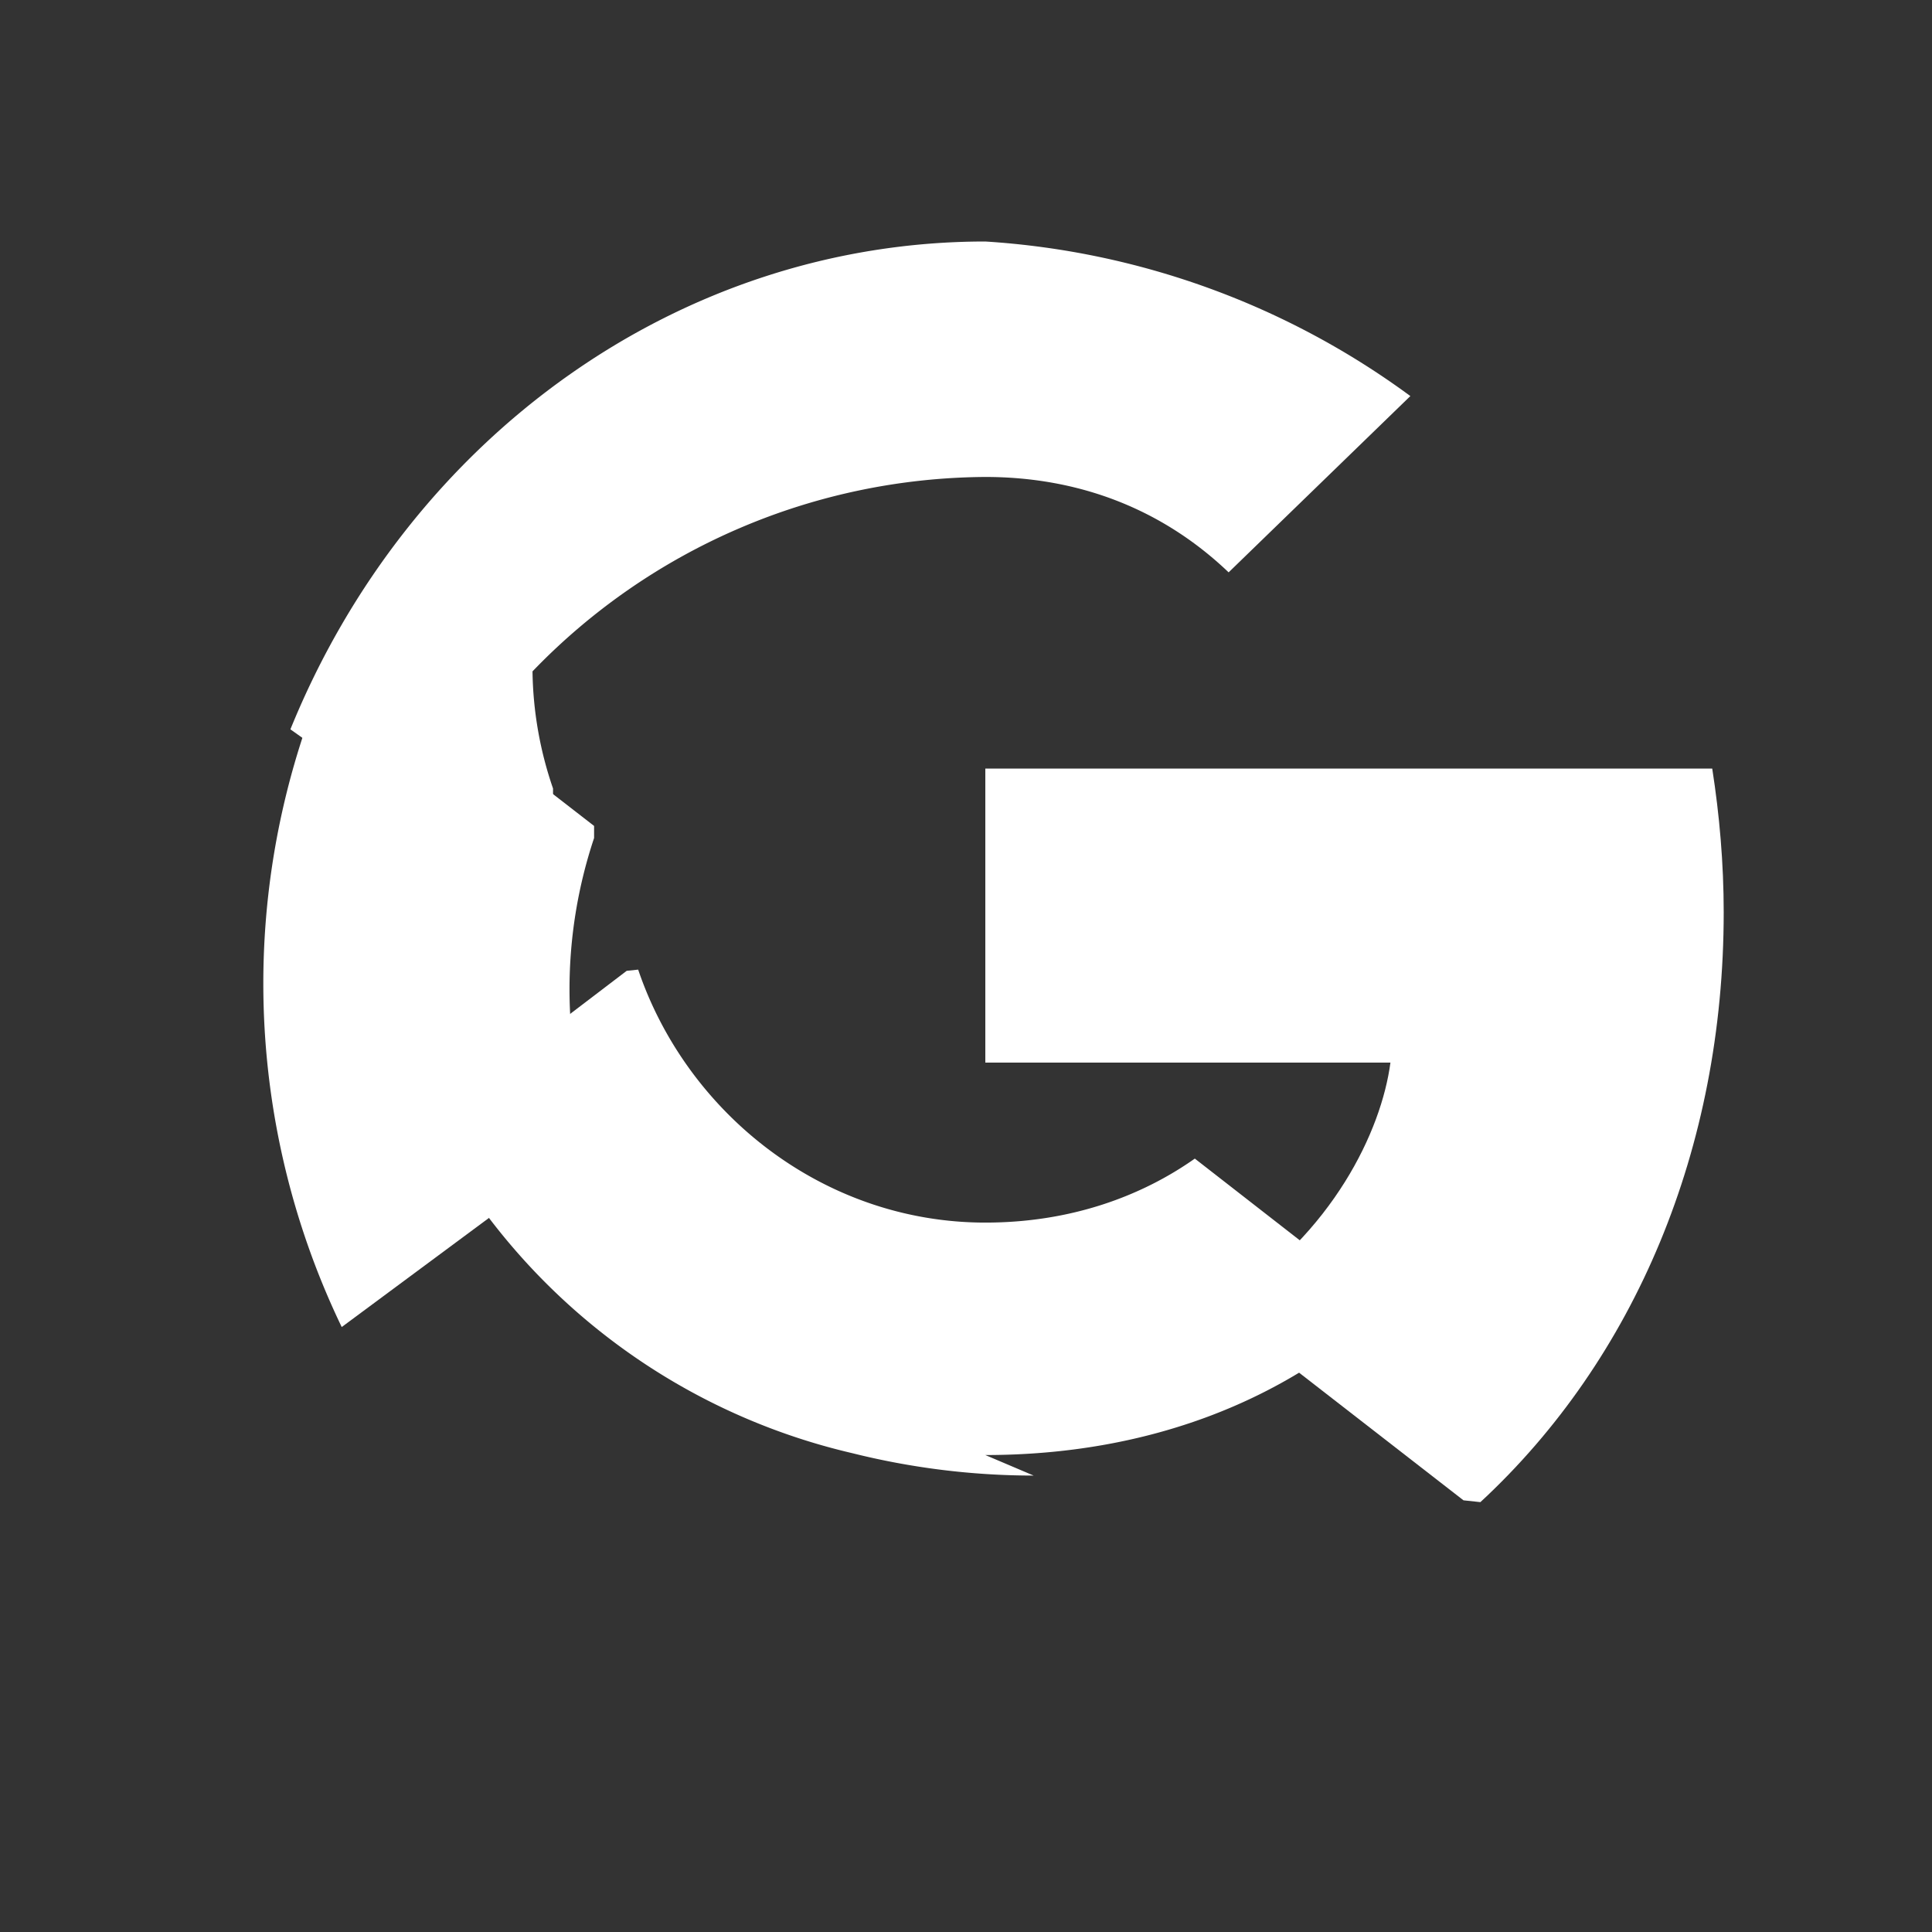 <!-- google-mono-white.svg -->
<svg xmlns="http://www.w3.org/2000/svg" width="32" height="32" viewBox="0 0 32 32">
  <rect x="0" y="0" width="32" height="32" fill="#333333" stroke="none"/>
  <path fill="#fff" d="M16.32 14.43V17.6h6.71c-.15 1.13-.95 2.82-2.74 3.97l-.03.19 3.98 3.09.28.03c2.56-2.37 4.03-5.86 4.03-9.77 0-.81-.07-1.61-.19-2.38H16.32z"/>
  <path fill="#fff" d="M9.84 18.89a7.91 7.91 0 0 1 0-5.01v-.2l-4.05-3.14-.13.06a13.115 13.115 0 0 0 0 11.38l4.17-3.09z"/>
  <path fill="#fff" d="M16.32 24.1c2.7 0 4.98-.9 6.63-2.45l-3.16-2.46c-.88.62-2.05 1.06-3.47 1.06-2.67 0-4.94-1.8-5.75-4.19l-.19.02-3.19 2.43-.04.17a10.57 10.57 0 0 0 6.97 5.39c.96.24 1.97.37 3 .37z"/>
  <path fill="#fff" d="M9.16 13.06a6.19 6.19 0 0 1-.34-1.94A10.49 10.49 0 0 1 16.32 7.9c1.55 0 2.93.53 4.03 1.58l3.01-2.92A13.28 13.28 0 0 0 16.32 4C11.27 4 6.78 7.23 4.81 12.08l4.35 3.09z"/>
</svg>